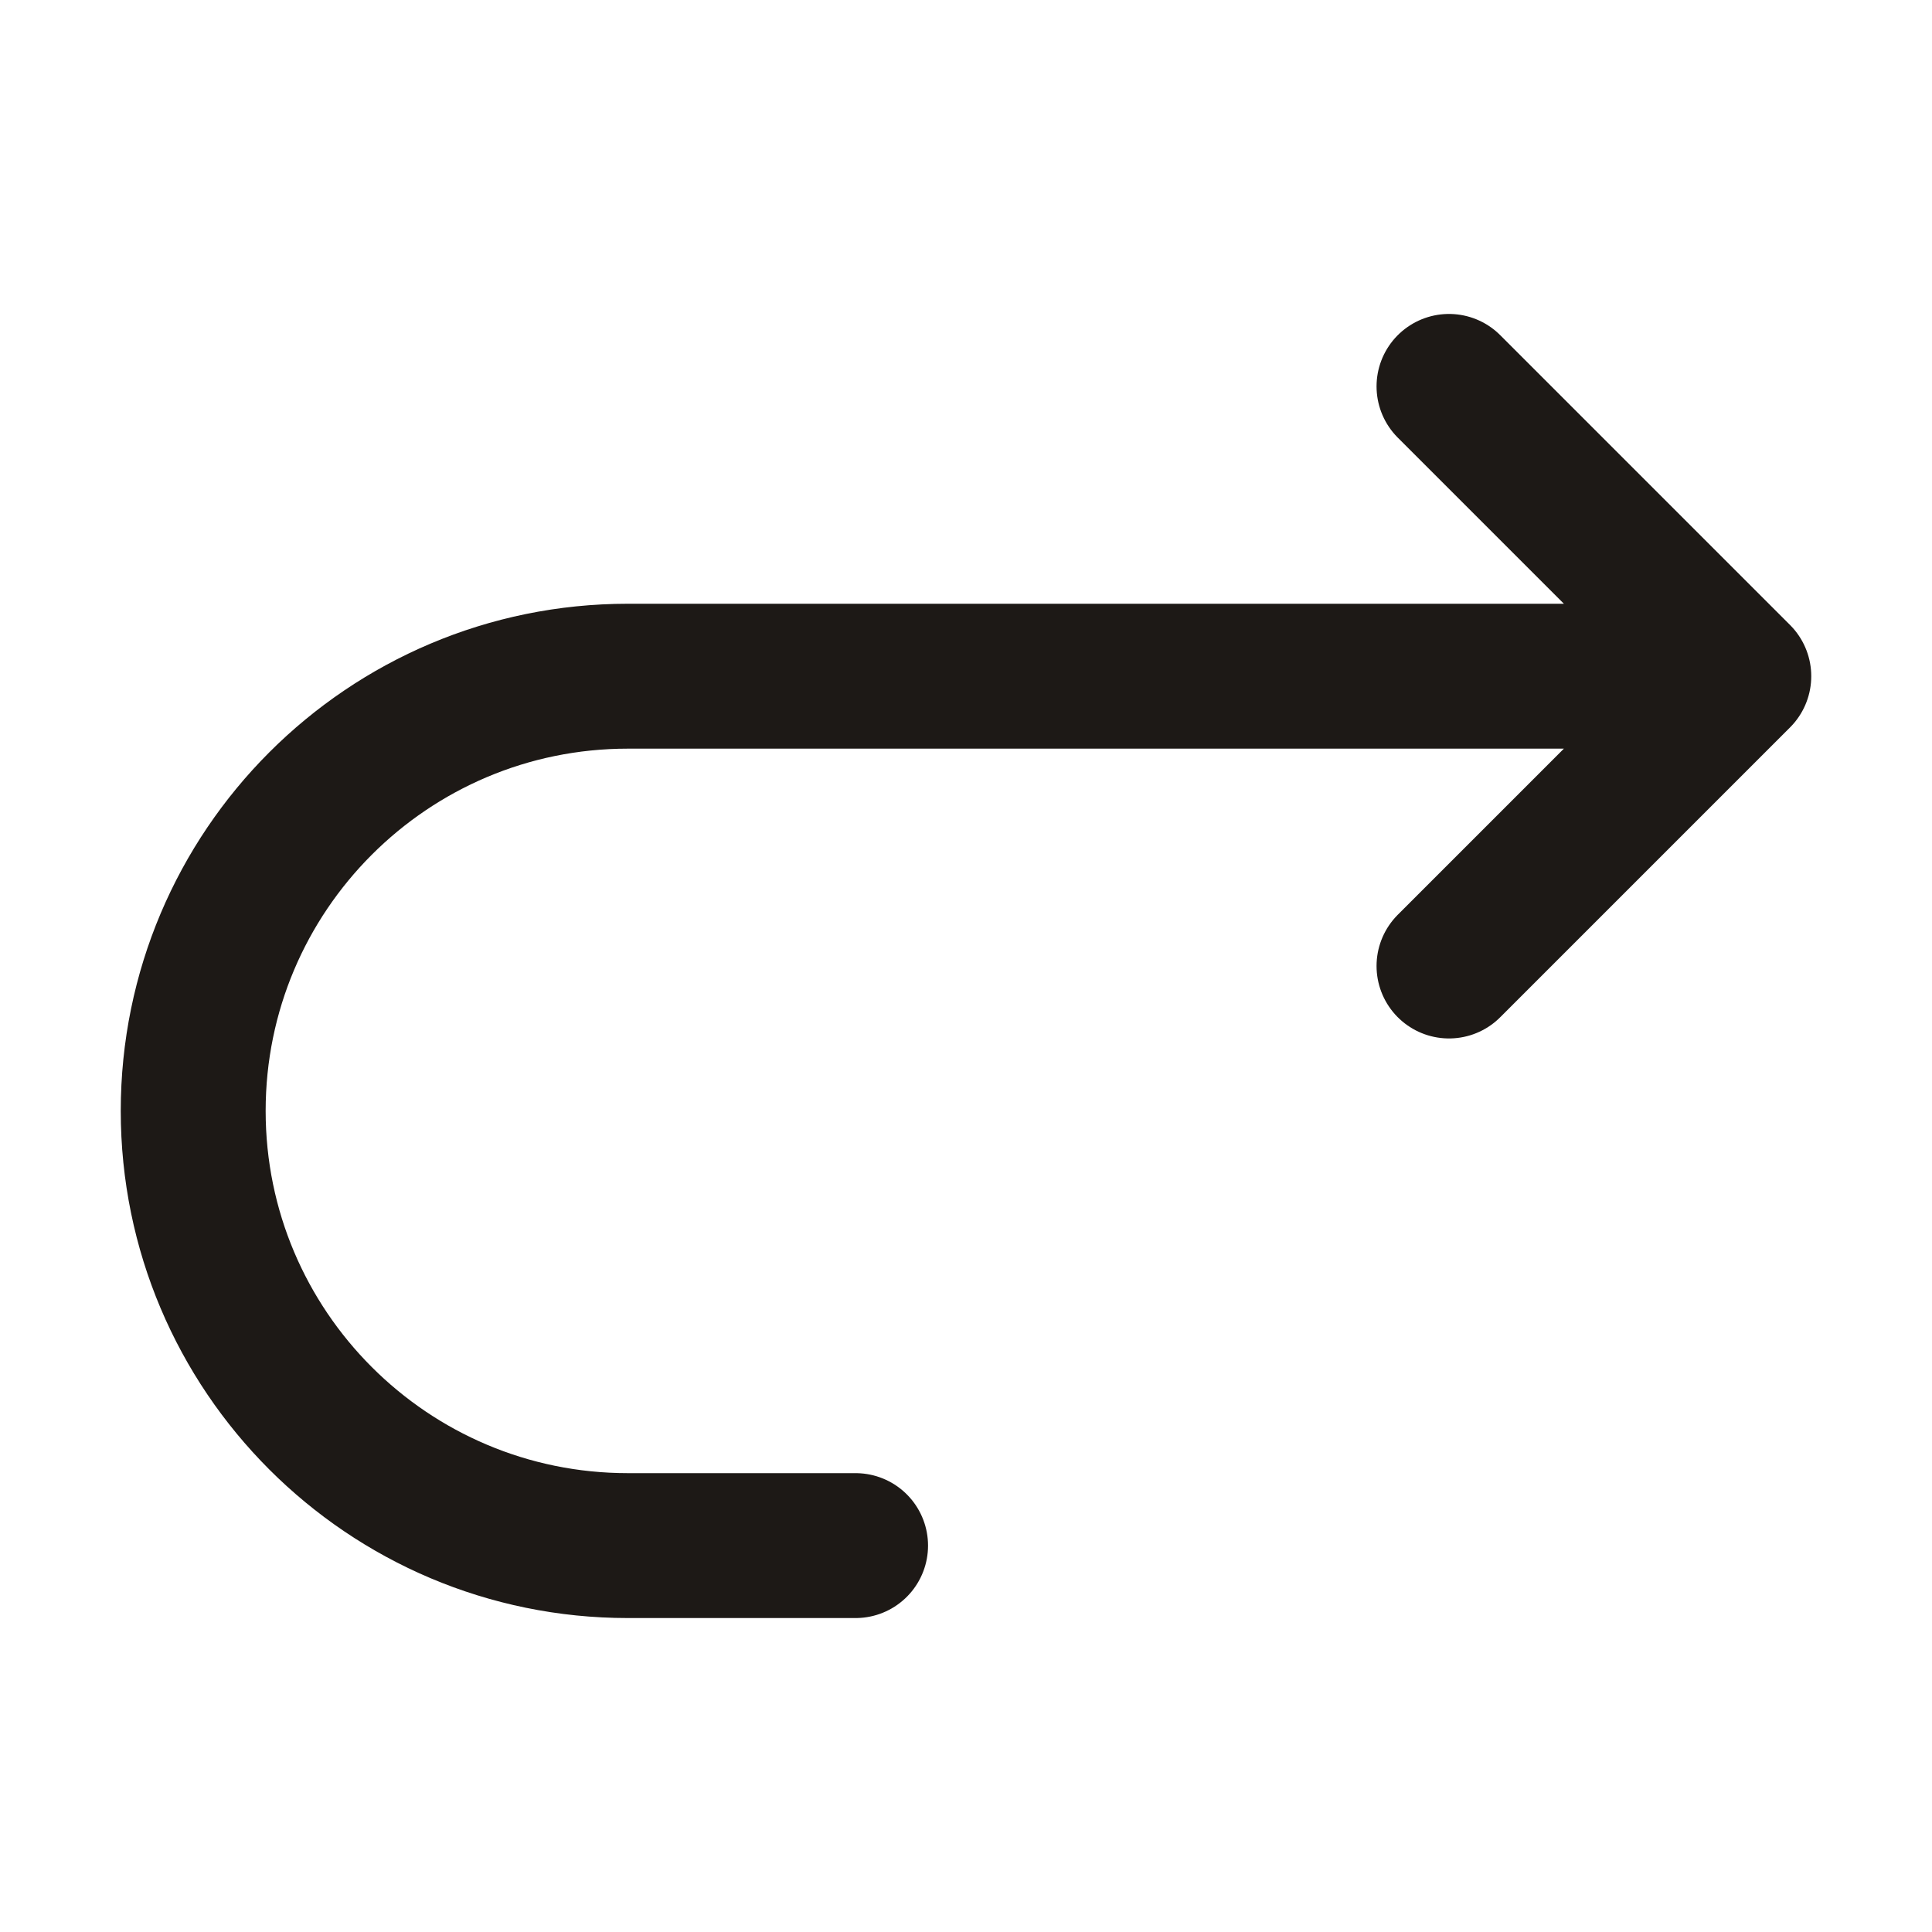 <svg width="20" height="20" viewBox="0 0 20 20" fill="none" xmlns="http://www.w3.org/2000/svg">
<g id="redo-icon">
<path id="Vector 52" d="M18 7H6.5C4.015 7 2 9.015 2 11.5V11.5C2 13.985 4.015 16 6.5 16H8.857M18 7L15 4M18 7L15 10" stroke="#1D1916" stroke-width="1.5" stroke-linecap="round" stroke-linejoin="round"/>
</g>
</svg>
